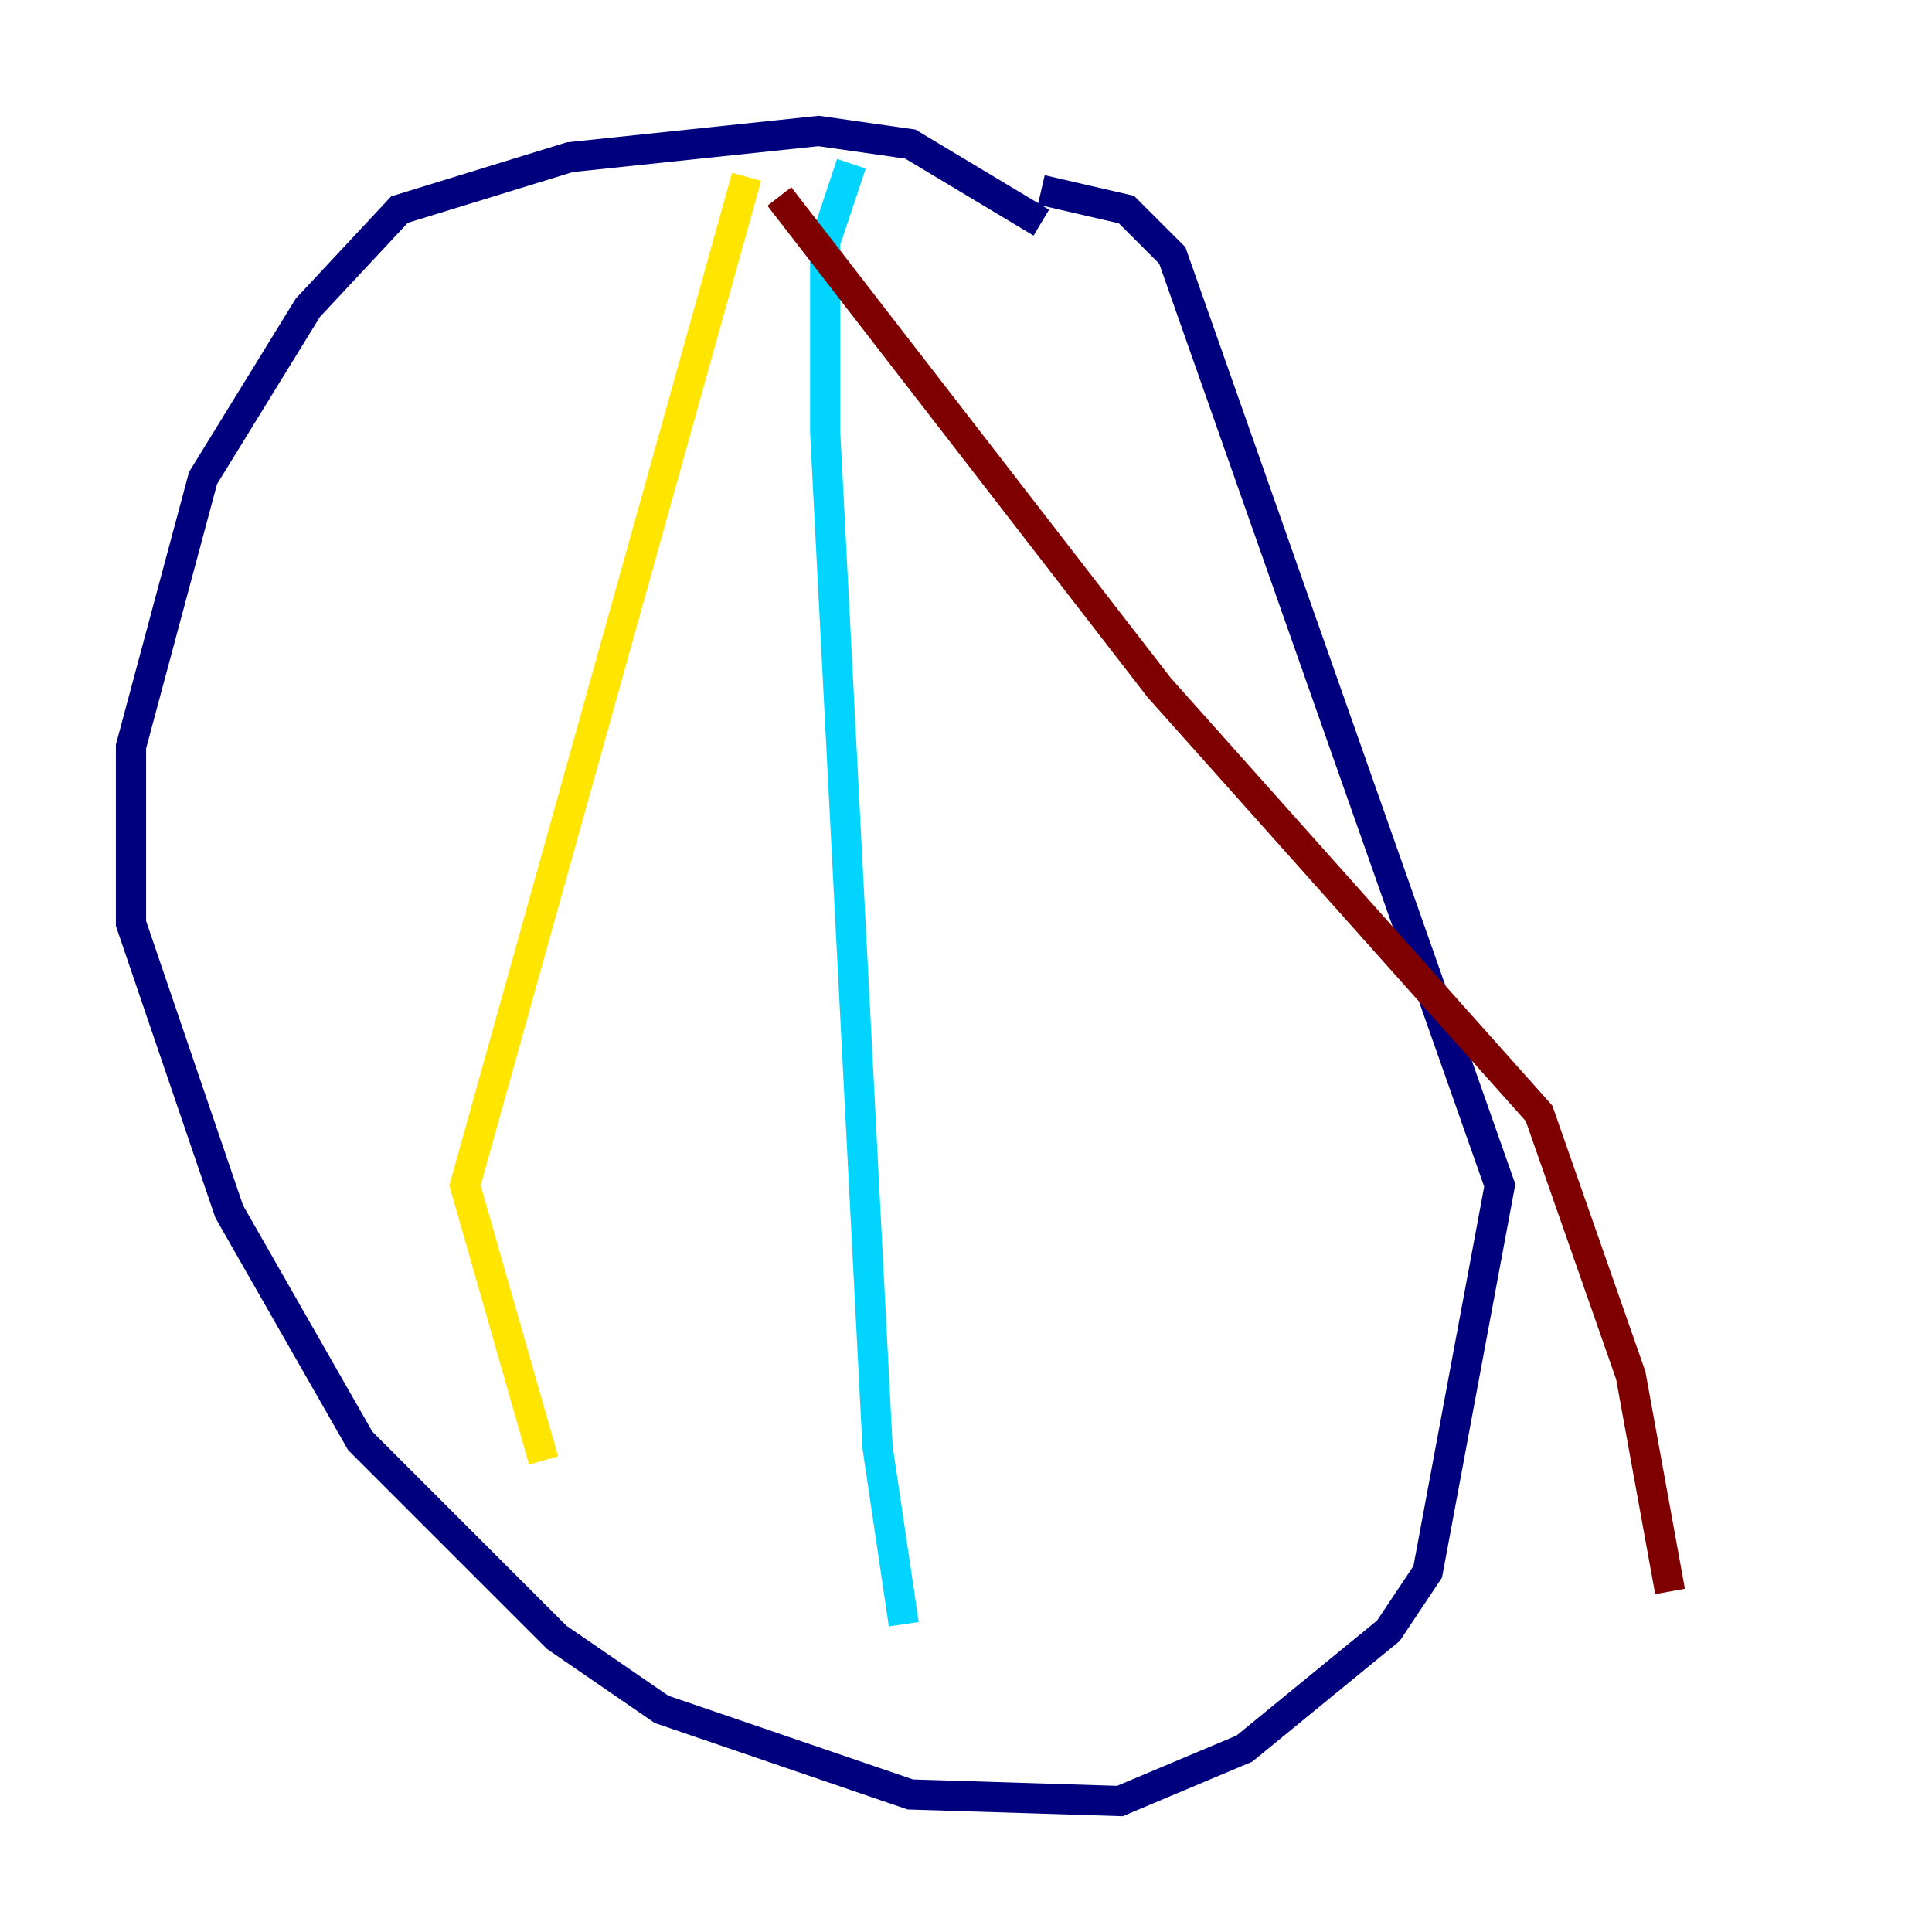 <?xml version="1.0" encoding="utf-8" ?>
<svg baseProfile="tiny" height="128" version="1.2" viewBox="0,0,128,128" width="128" xmlns="http://www.w3.org/2000/svg" xmlns:ev="http://www.w3.org/2001/xml-events" xmlns:xlink="http://www.w3.org/1999/xlink"><defs /><polyline fill="none" points="68.99,14.752 60.312,9.546 54.237,8.678 37.749,10.414 26.468,13.885 20.393,20.393 13.451,31.675 8.678,49.464 8.678,61.18 15.186,80.271 23.864,95.458 36.881,108.475 43.824,113.248 60.312,118.888 74.197,119.322 82.441,115.851 91.986,108.041 94.59,104.136 99.363,78.536 77.668,16.922 74.63,13.885 68.99,12.583" stroke="#00007f" stroke-width="2" /><polyline fill="none" points="56.407,10.848 54.671,16.054 54.671,28.637 58.142,95.891 59.878,107.607" stroke="#00d4ff" stroke-width="2" /><polyline fill="none" points="49.464,11.715 30.807,78.536 36.014,96.759" stroke="#ffe500" stroke-width="2" /><polyline fill="none" points="51.634,13.017 76.8,45.559 101.966,73.763 108.041,91.119 110.644,105.437" stroke="#7f0000" stroke-width="2" /></svg>